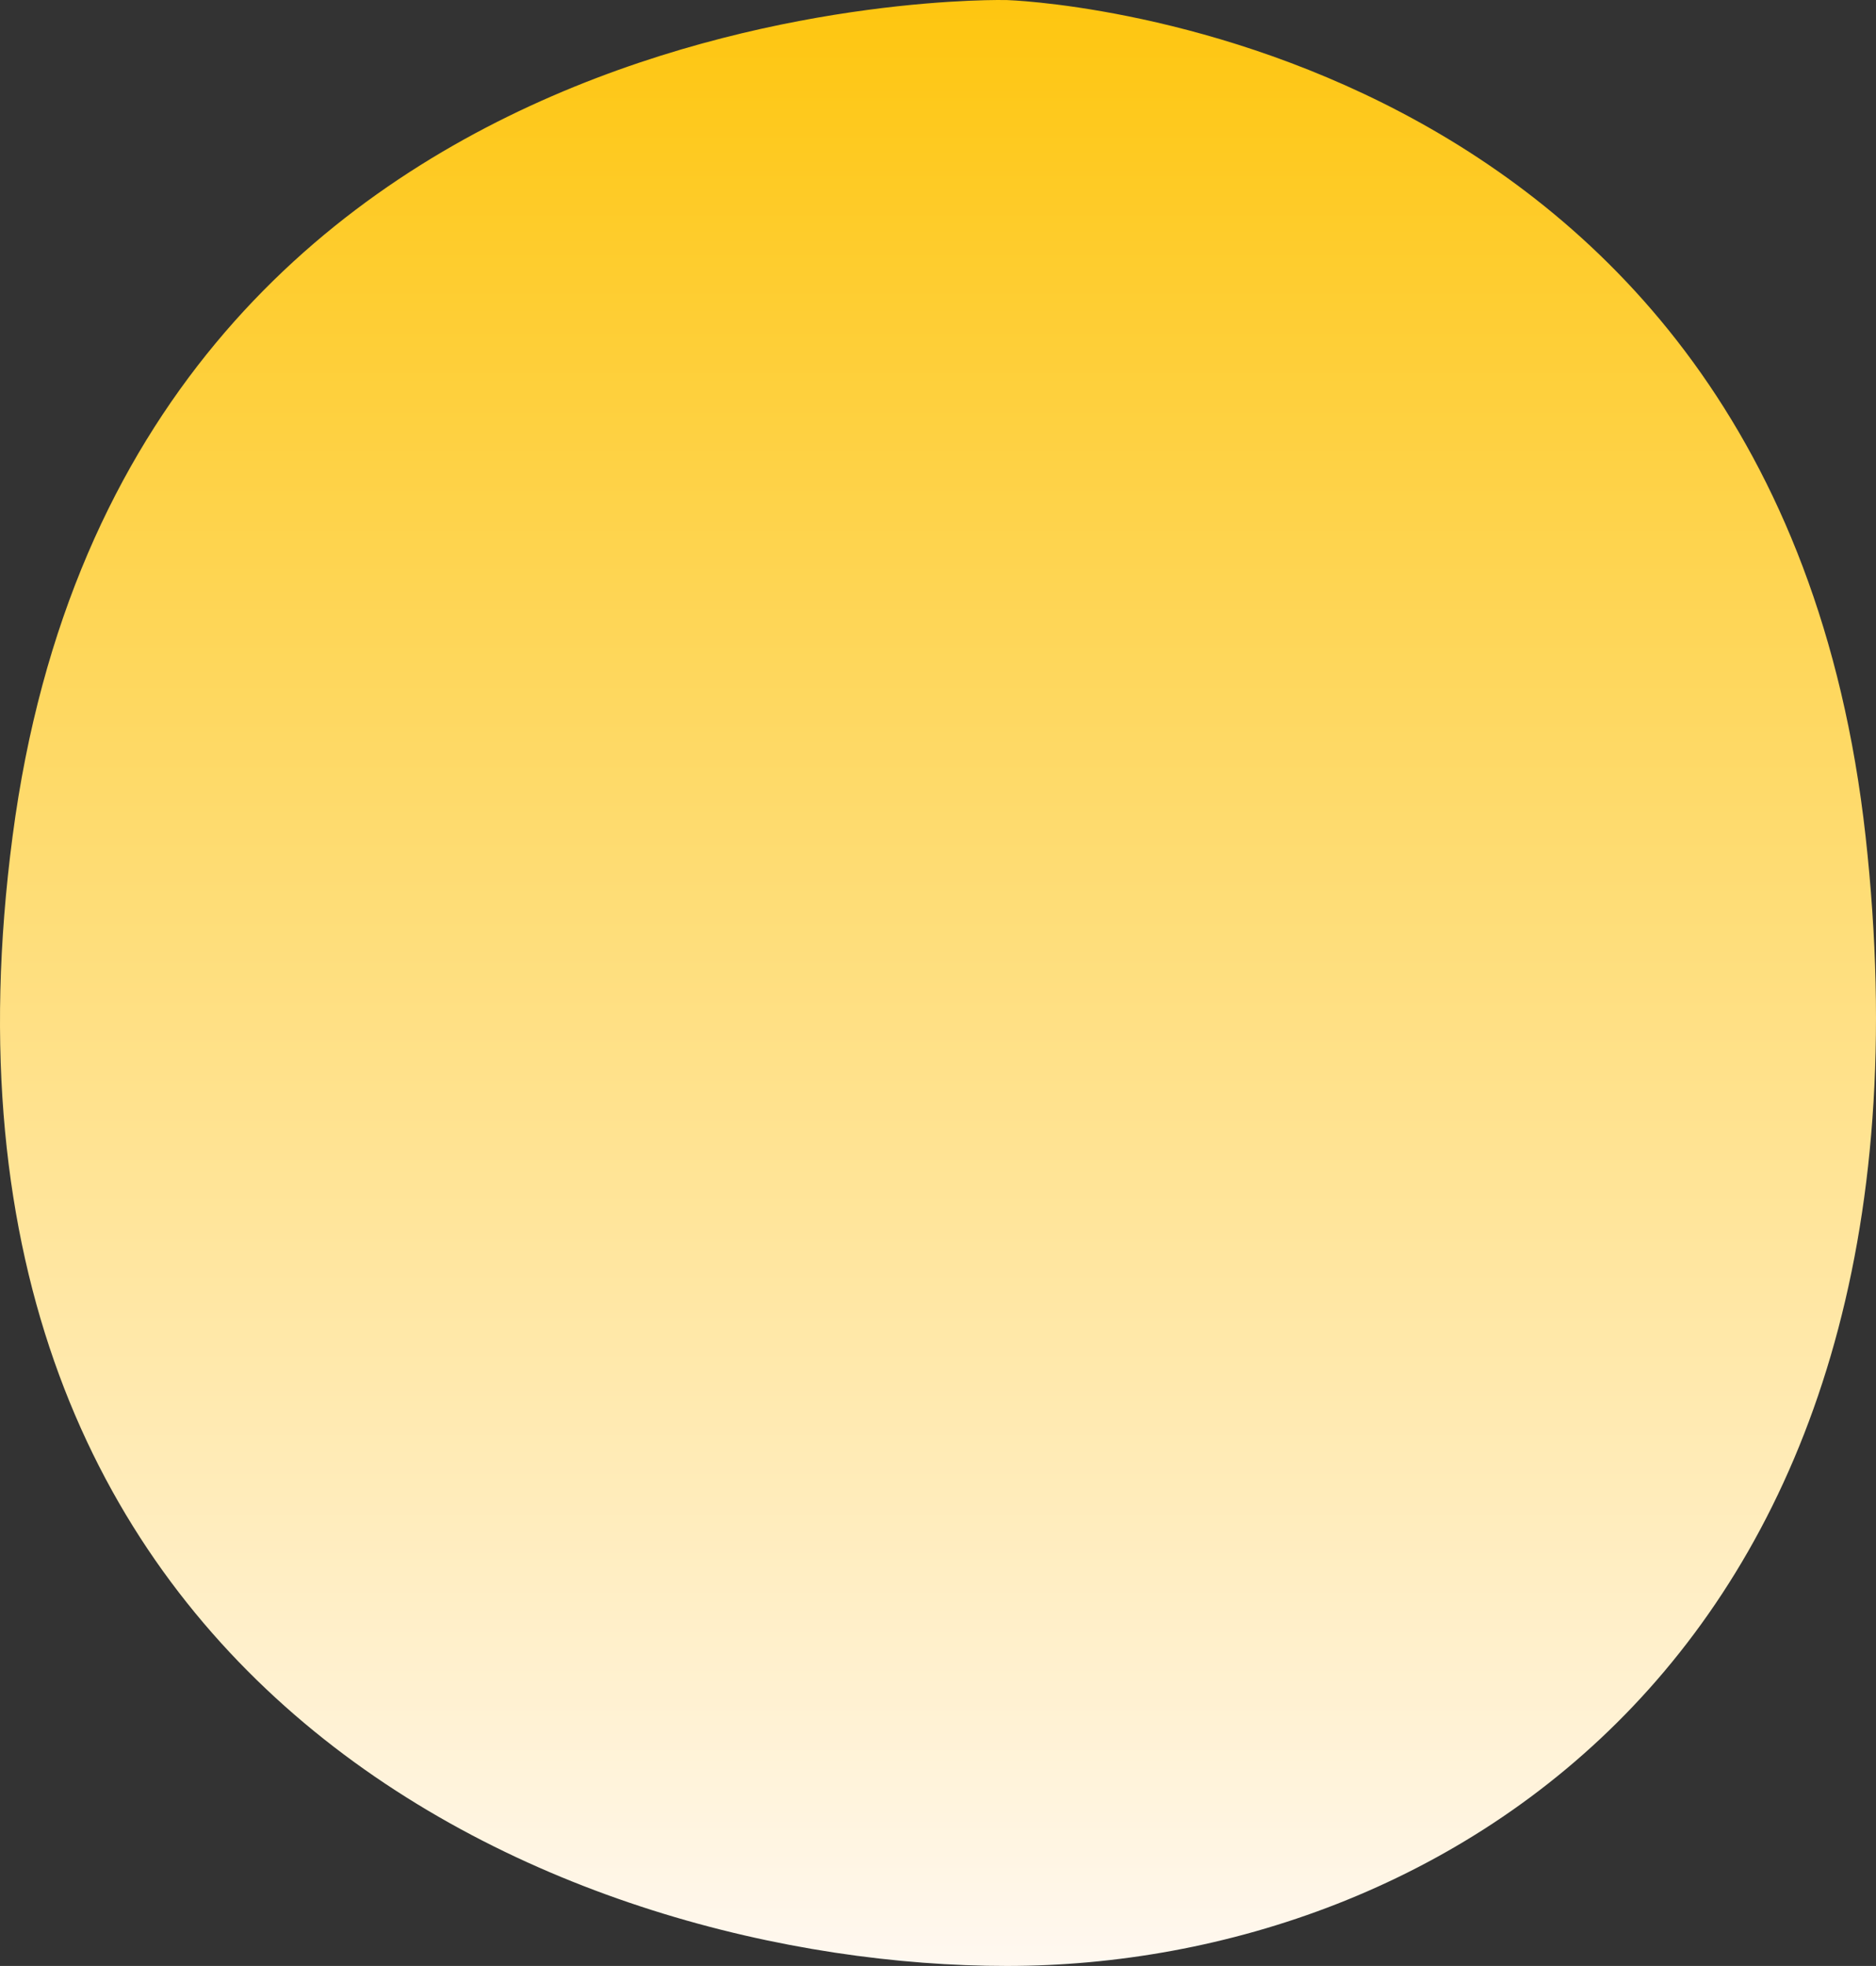 <svg xmlns="http://www.w3.org/2000/svg" xmlns:xlink="http://www.w3.org/1999/xlink" width="452.749" height="474.469" viewBox="0 0 452.749 474.469">
  <rect x="0" y="0" width="452.749" height="474.469" fill="#333333" stroke="none"/>
  <defs>
    <linearGradient id="linear-gradient" x1="0.5" x2="0.5" y2="1" gradientUnits="objectBoundingBox">
      <stop offset="0" stop-color="#fec610"/>
      <stop offset="1" stop-color="#fff8F0"/>
    </linearGradient>
  </defs>
  <path id="Path_25" data-name="Path 25" d="M4179.05,636.764c-104.979,0-267.221-65.442-239.954-272.675s239.954-201.78,239.954-201.78,185.419,5.454,207.234,201.78S4284.029,636.764,4179.05,636.764Z" transform="translate(-3936.055 -162.295)" fill="url(#linear-gradient)"/>
</svg>
